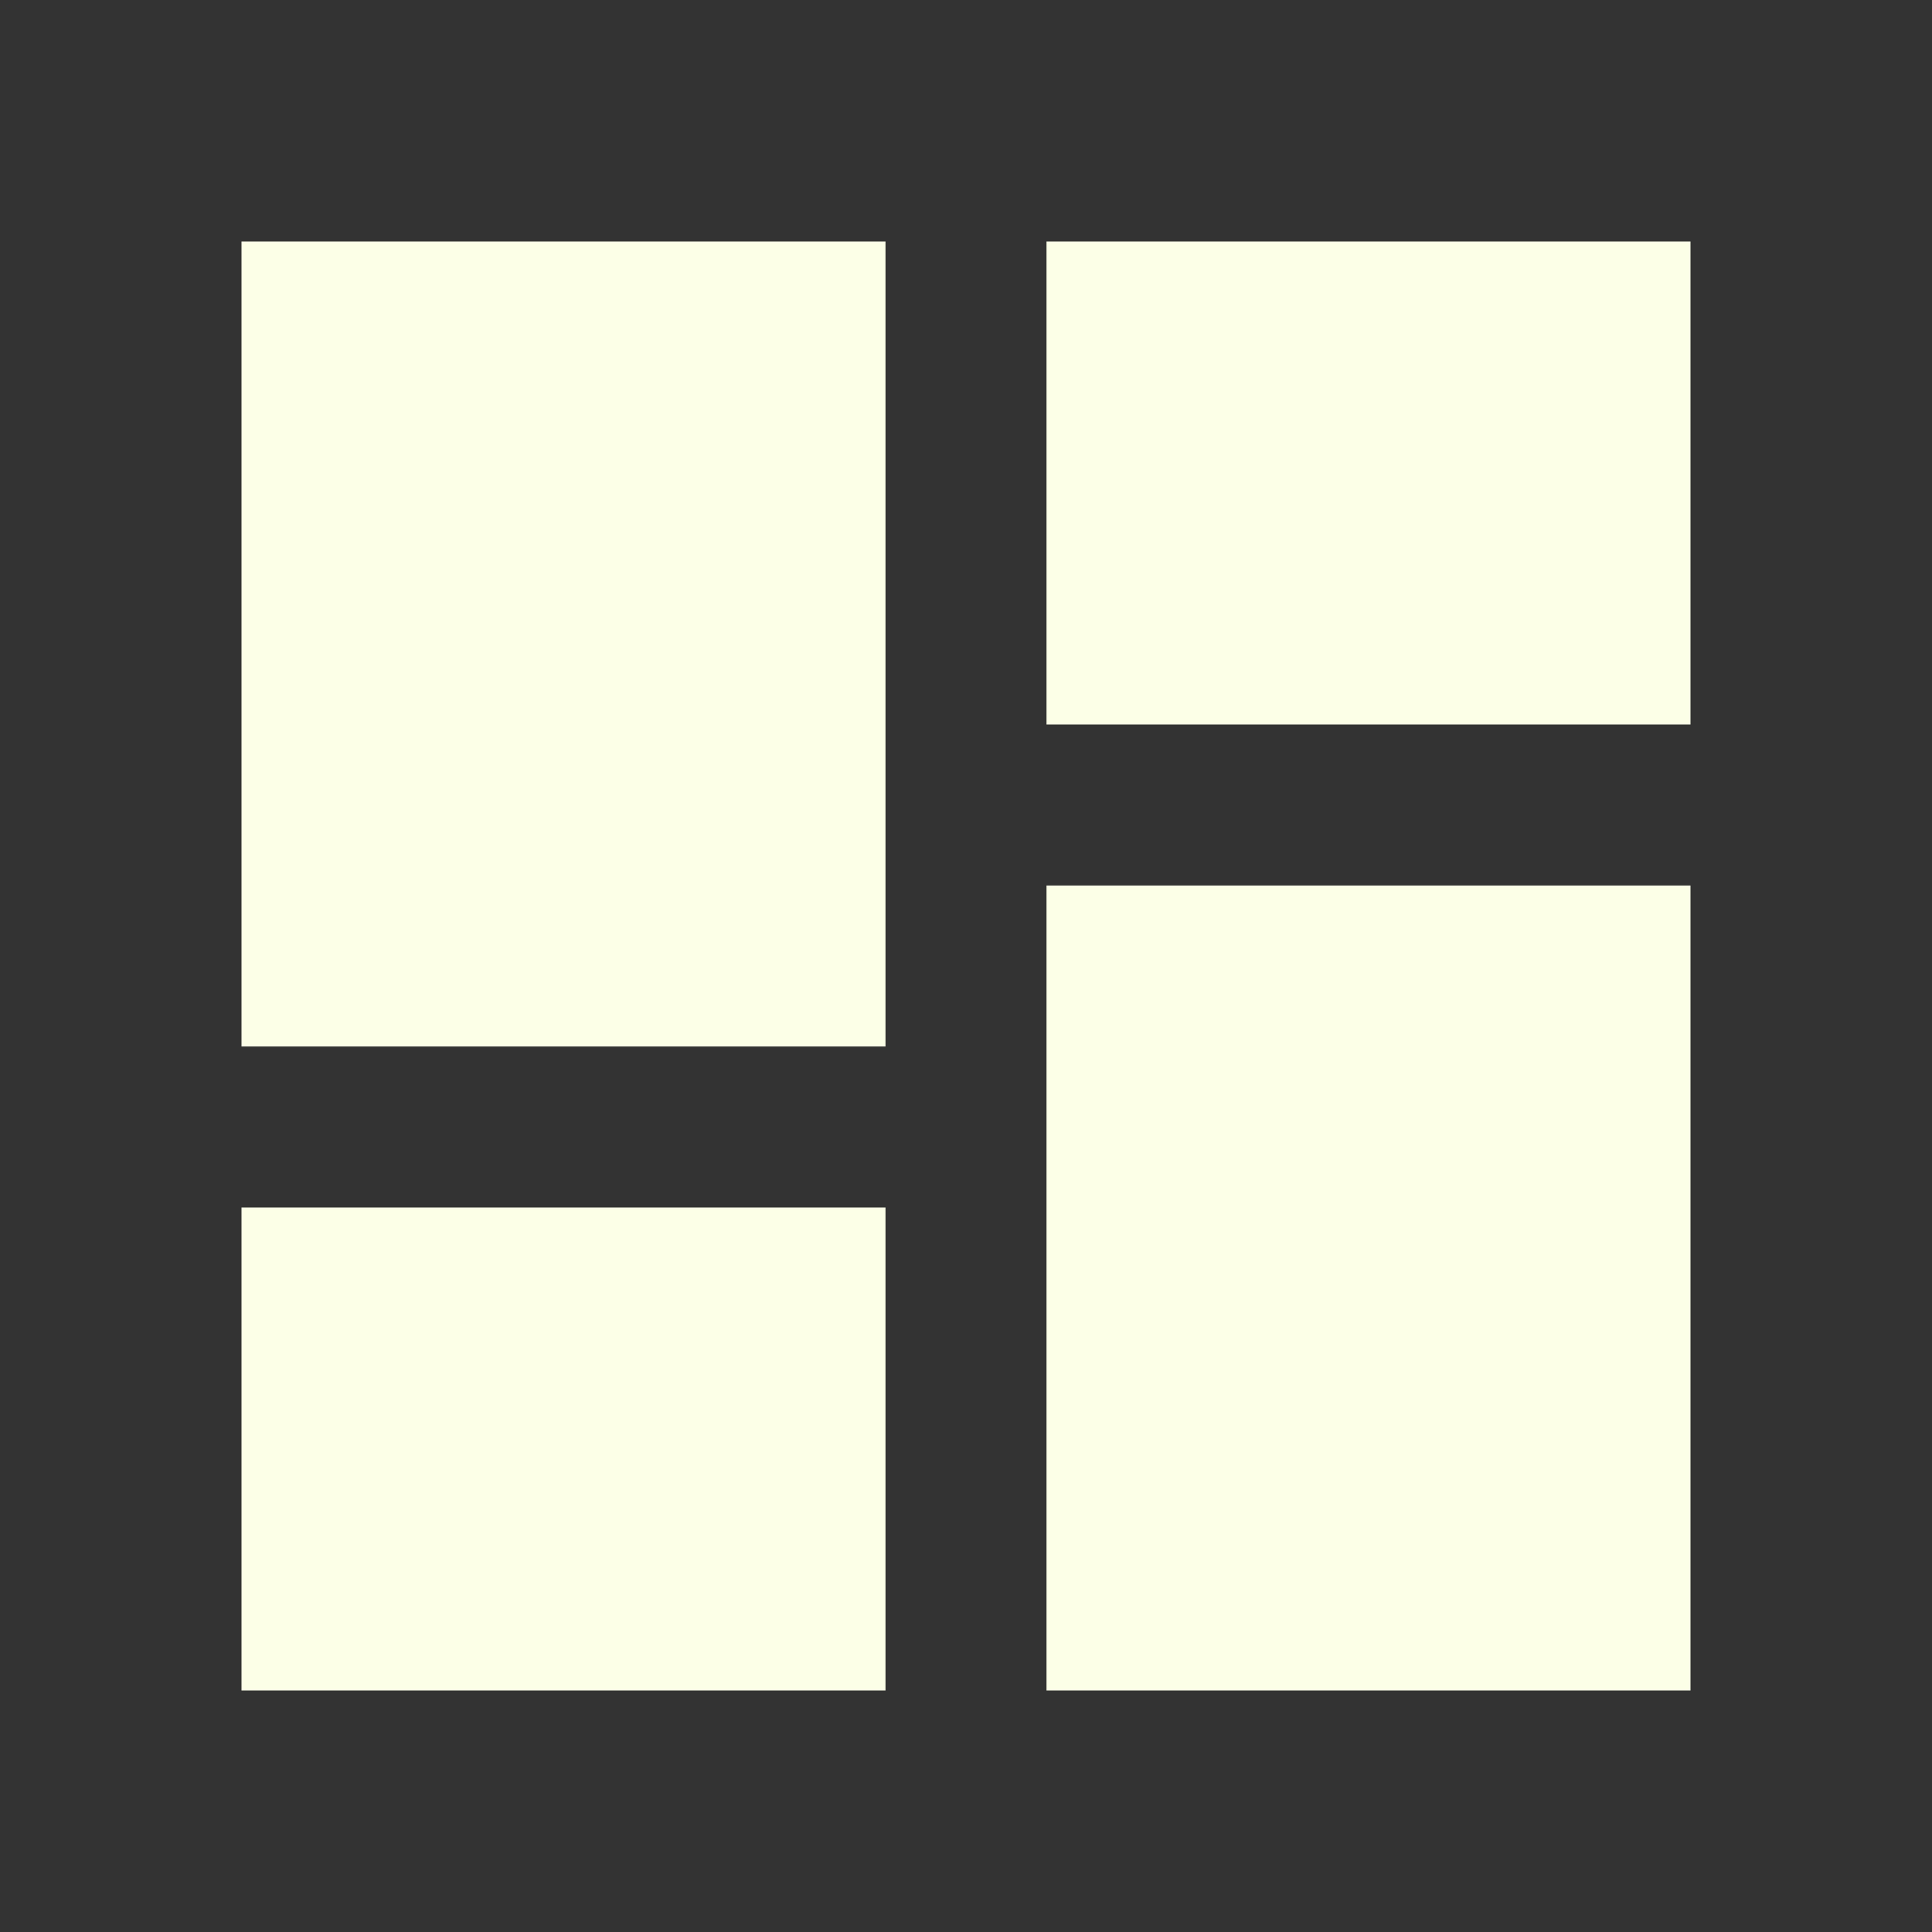 <svg xmlns="http://www.w3.org/2000/svg" viewBox="0 0 24 24" fill='rgb(252, 255, 231)'><rect x="0" y="0" width="24" height="24" fill="#333333" stroke="none"/><path d="M13,3V9H21V3M13,21H21V11H13M3,21H11V15H3M3,13H11V3H3V13Z" /></svg>